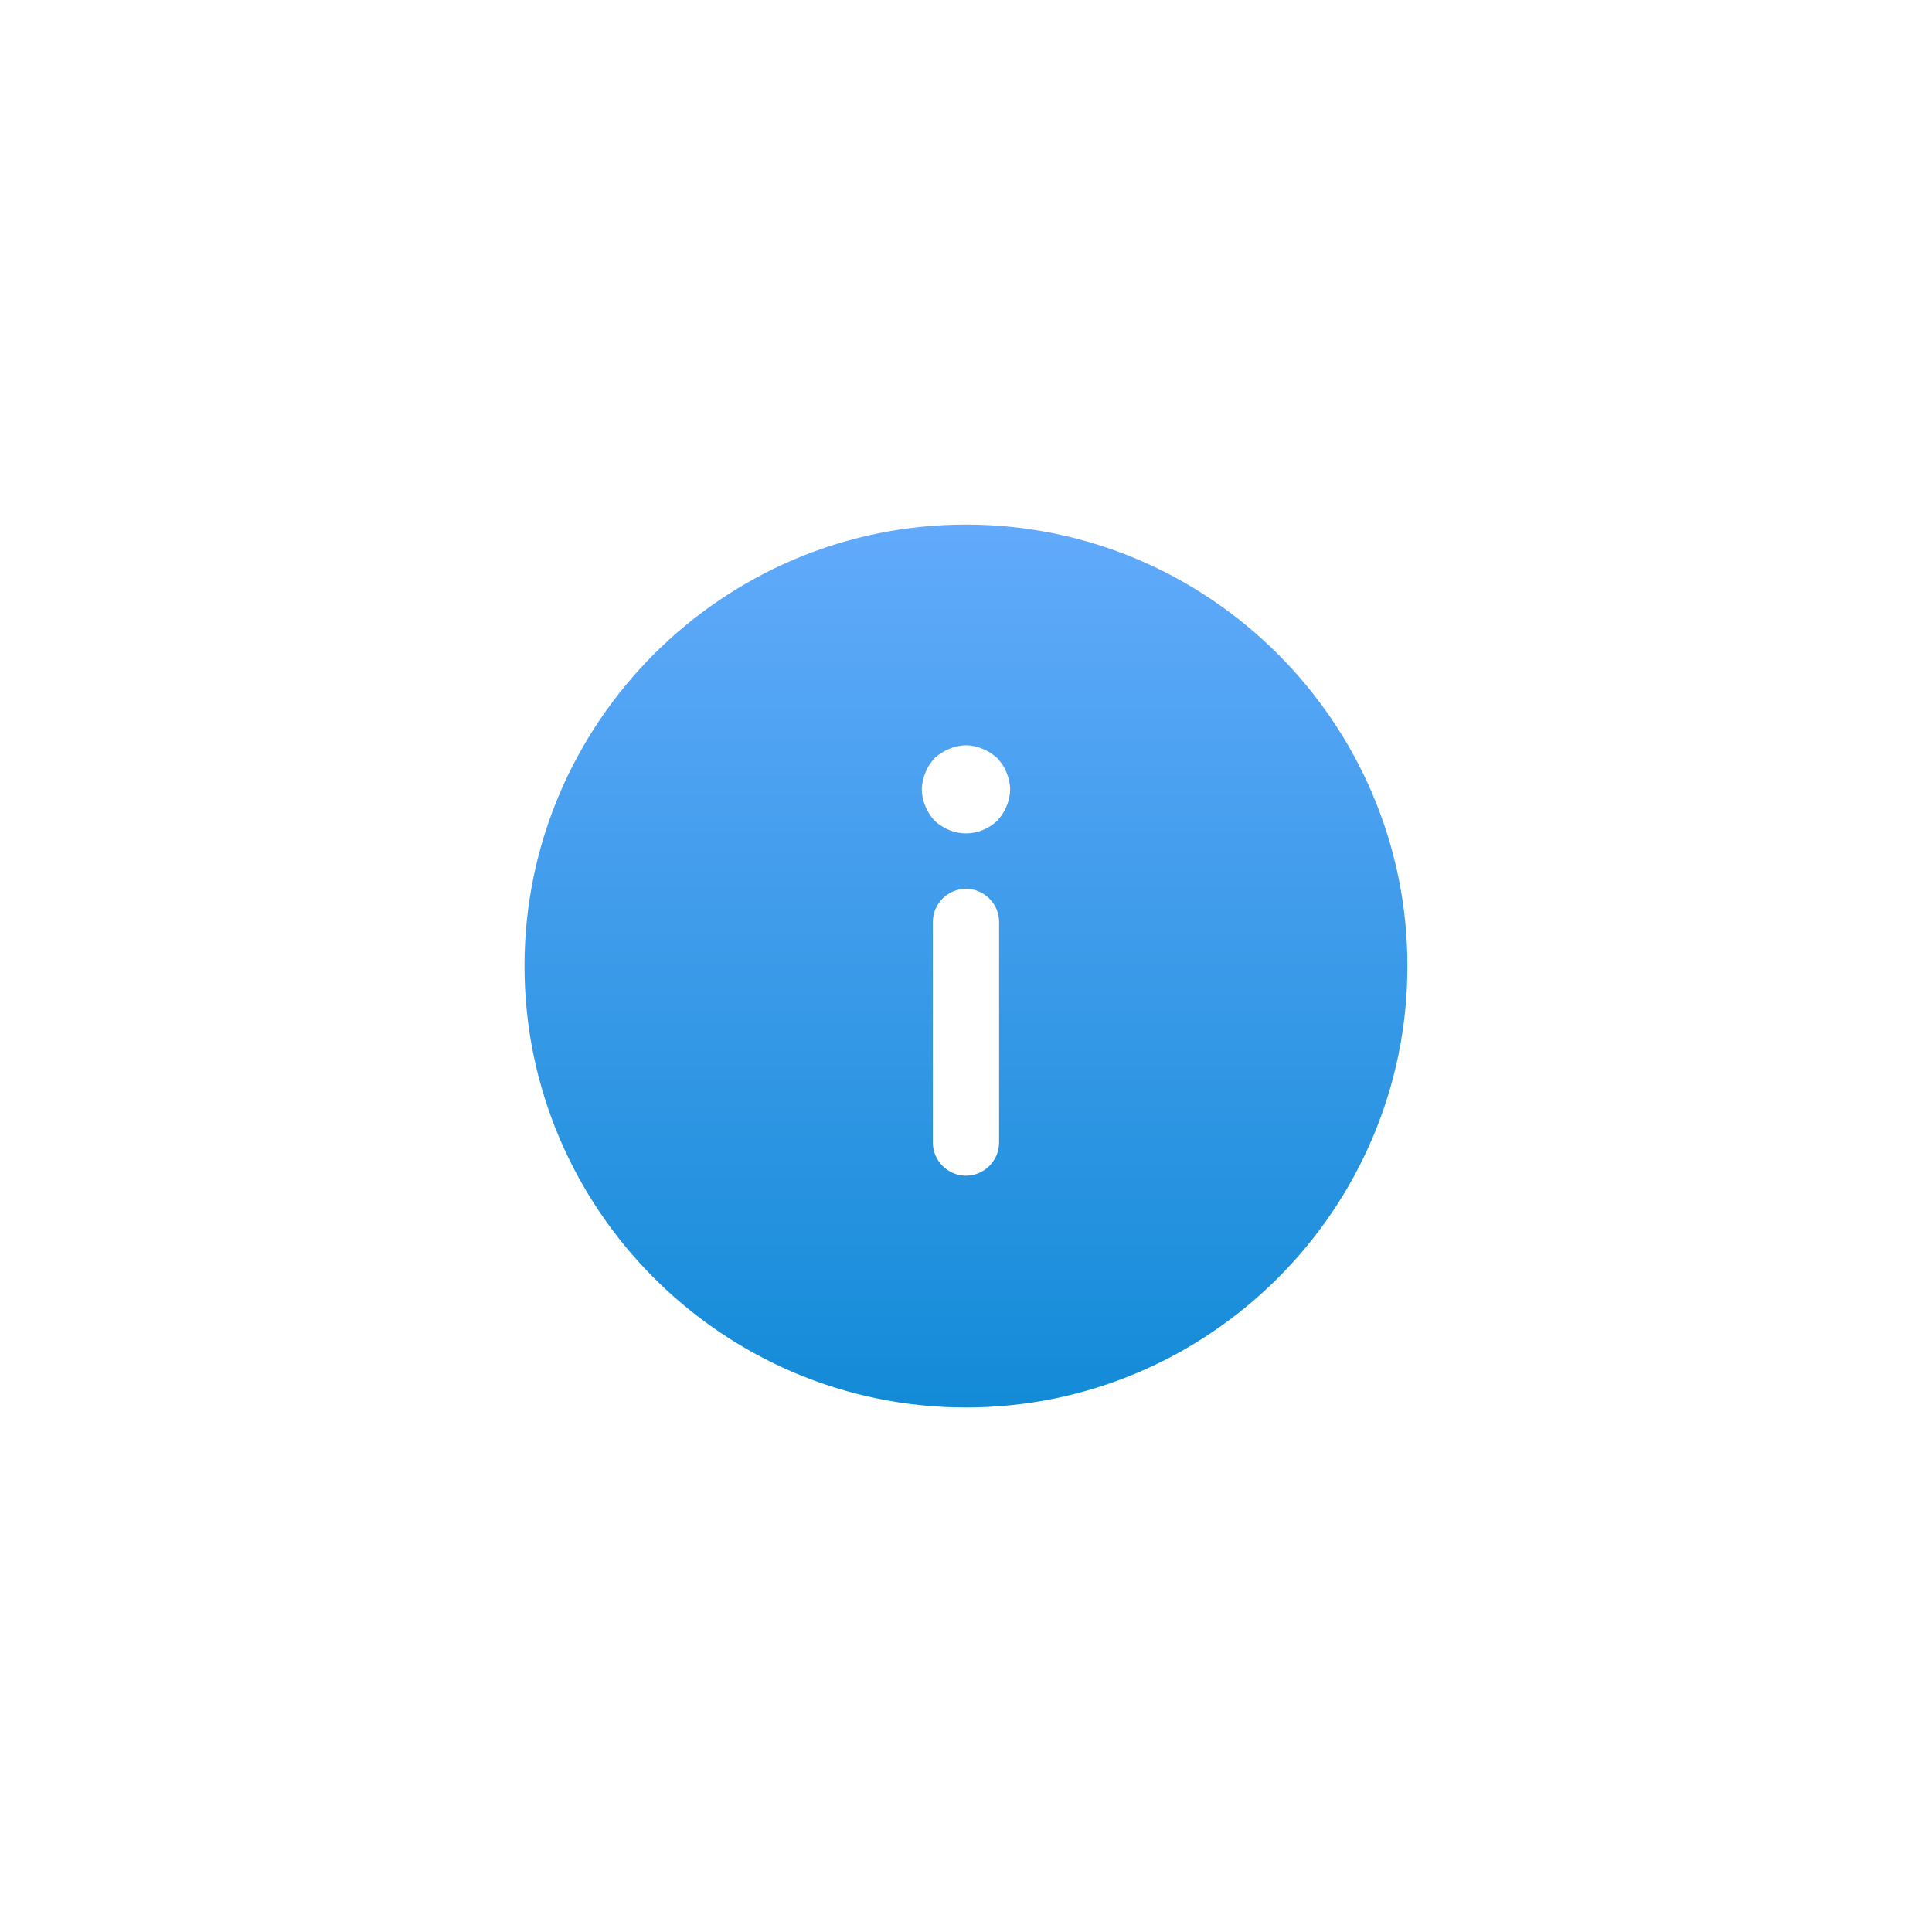 <svg width="31" height="31" viewBox="0 0 31 31" fill="none" xmlns="http://www.w3.org/2000/svg">
<g filter="url(#filter0_d_11493_72611)">
<rect x="2" width="27" height="27" rx="13.5" fill="white" shape-rendering="crispEdges"/>
<path d="M15.499 20.584C11.596 20.584 8.416 17.404 8.416 13.501C8.416 9.598 11.596 6.417 15.499 6.417C19.402 6.417 22.583 9.598 22.583 13.501C22.583 17.404 19.402 20.584 15.499 20.584ZM14.968 16.334C14.968 16.624 15.209 16.865 15.499 16.865C15.79 16.865 16.031 16.624 16.031 16.334V12.792C16.031 12.502 15.79 12.261 15.499 12.261C15.209 12.261 14.968 12.502 14.968 12.792V16.334ZM16.151 10.398C16.116 10.306 16.066 10.235 16.002 10.164C15.931 10.101 15.854 10.051 15.768 10.016C15.684 9.98 15.591 9.959 15.499 9.959C15.407 9.959 15.315 9.98 15.23 10.016C15.145 10.051 15.067 10.101 14.996 10.164C14.933 10.235 14.883 10.306 14.848 10.398C14.812 10.483 14.791 10.575 14.791 10.667C14.791 10.759 14.812 10.851 14.848 10.937C14.883 11.021 14.933 11.099 14.996 11.17C15.067 11.234 15.145 11.284 15.23 11.319C15.4 11.39 15.598 11.39 15.768 11.319C15.854 11.284 15.931 11.234 16.002 11.17C16.066 11.099 16.116 11.021 16.151 10.937C16.186 10.851 16.208 10.759 16.208 10.667C16.208 10.575 16.186 10.483 16.151 10.398Z" fill="url(#paint0_linear_11493_72611)"/>
</g>
<defs>
<filter id="filter0_d_11493_72611" x="0" y="0" width="31" height="31" filterUnits="userSpaceOnUse" color-interpolation-filters="sRGB">
<feFlood flood-opacity="0" result="BackgroundImageFix"/>
<feColorMatrix in="SourceAlpha" type="matrix" values="0 0 0 0 0 0 0 0 0 0 0 0 0 0 0 0 0 0 127 0" result="hardAlpha"/>
<feOffset dy="2"/>
<feGaussianBlur stdDeviation="1"/>
<feComposite in2="hardAlpha" operator="out"/>
<feColorMatrix type="matrix" values="0 0 0 0 0 0 0 0 0 0 0 0 0 0 0 0 0 0 0.06 0"/>
<feBlend mode="normal" in2="BackgroundImageFix" result="effect1_dropShadow_11493_72611"/>
<feBlend mode="normal" in="SourceGraphic" in2="effect1_dropShadow_11493_72611" result="shape"/>
</filter>
<linearGradient id="paint0_linear_11493_72611" x1="15.499" y1="20.584" x2="15.499" y2="6.417" gradientUnits="userSpaceOnUse">
<stop stop-color="#138BD7"/>
<stop offset="1" stop-color="#62AAFB"/>
</linearGradient>
</defs>
</svg>
